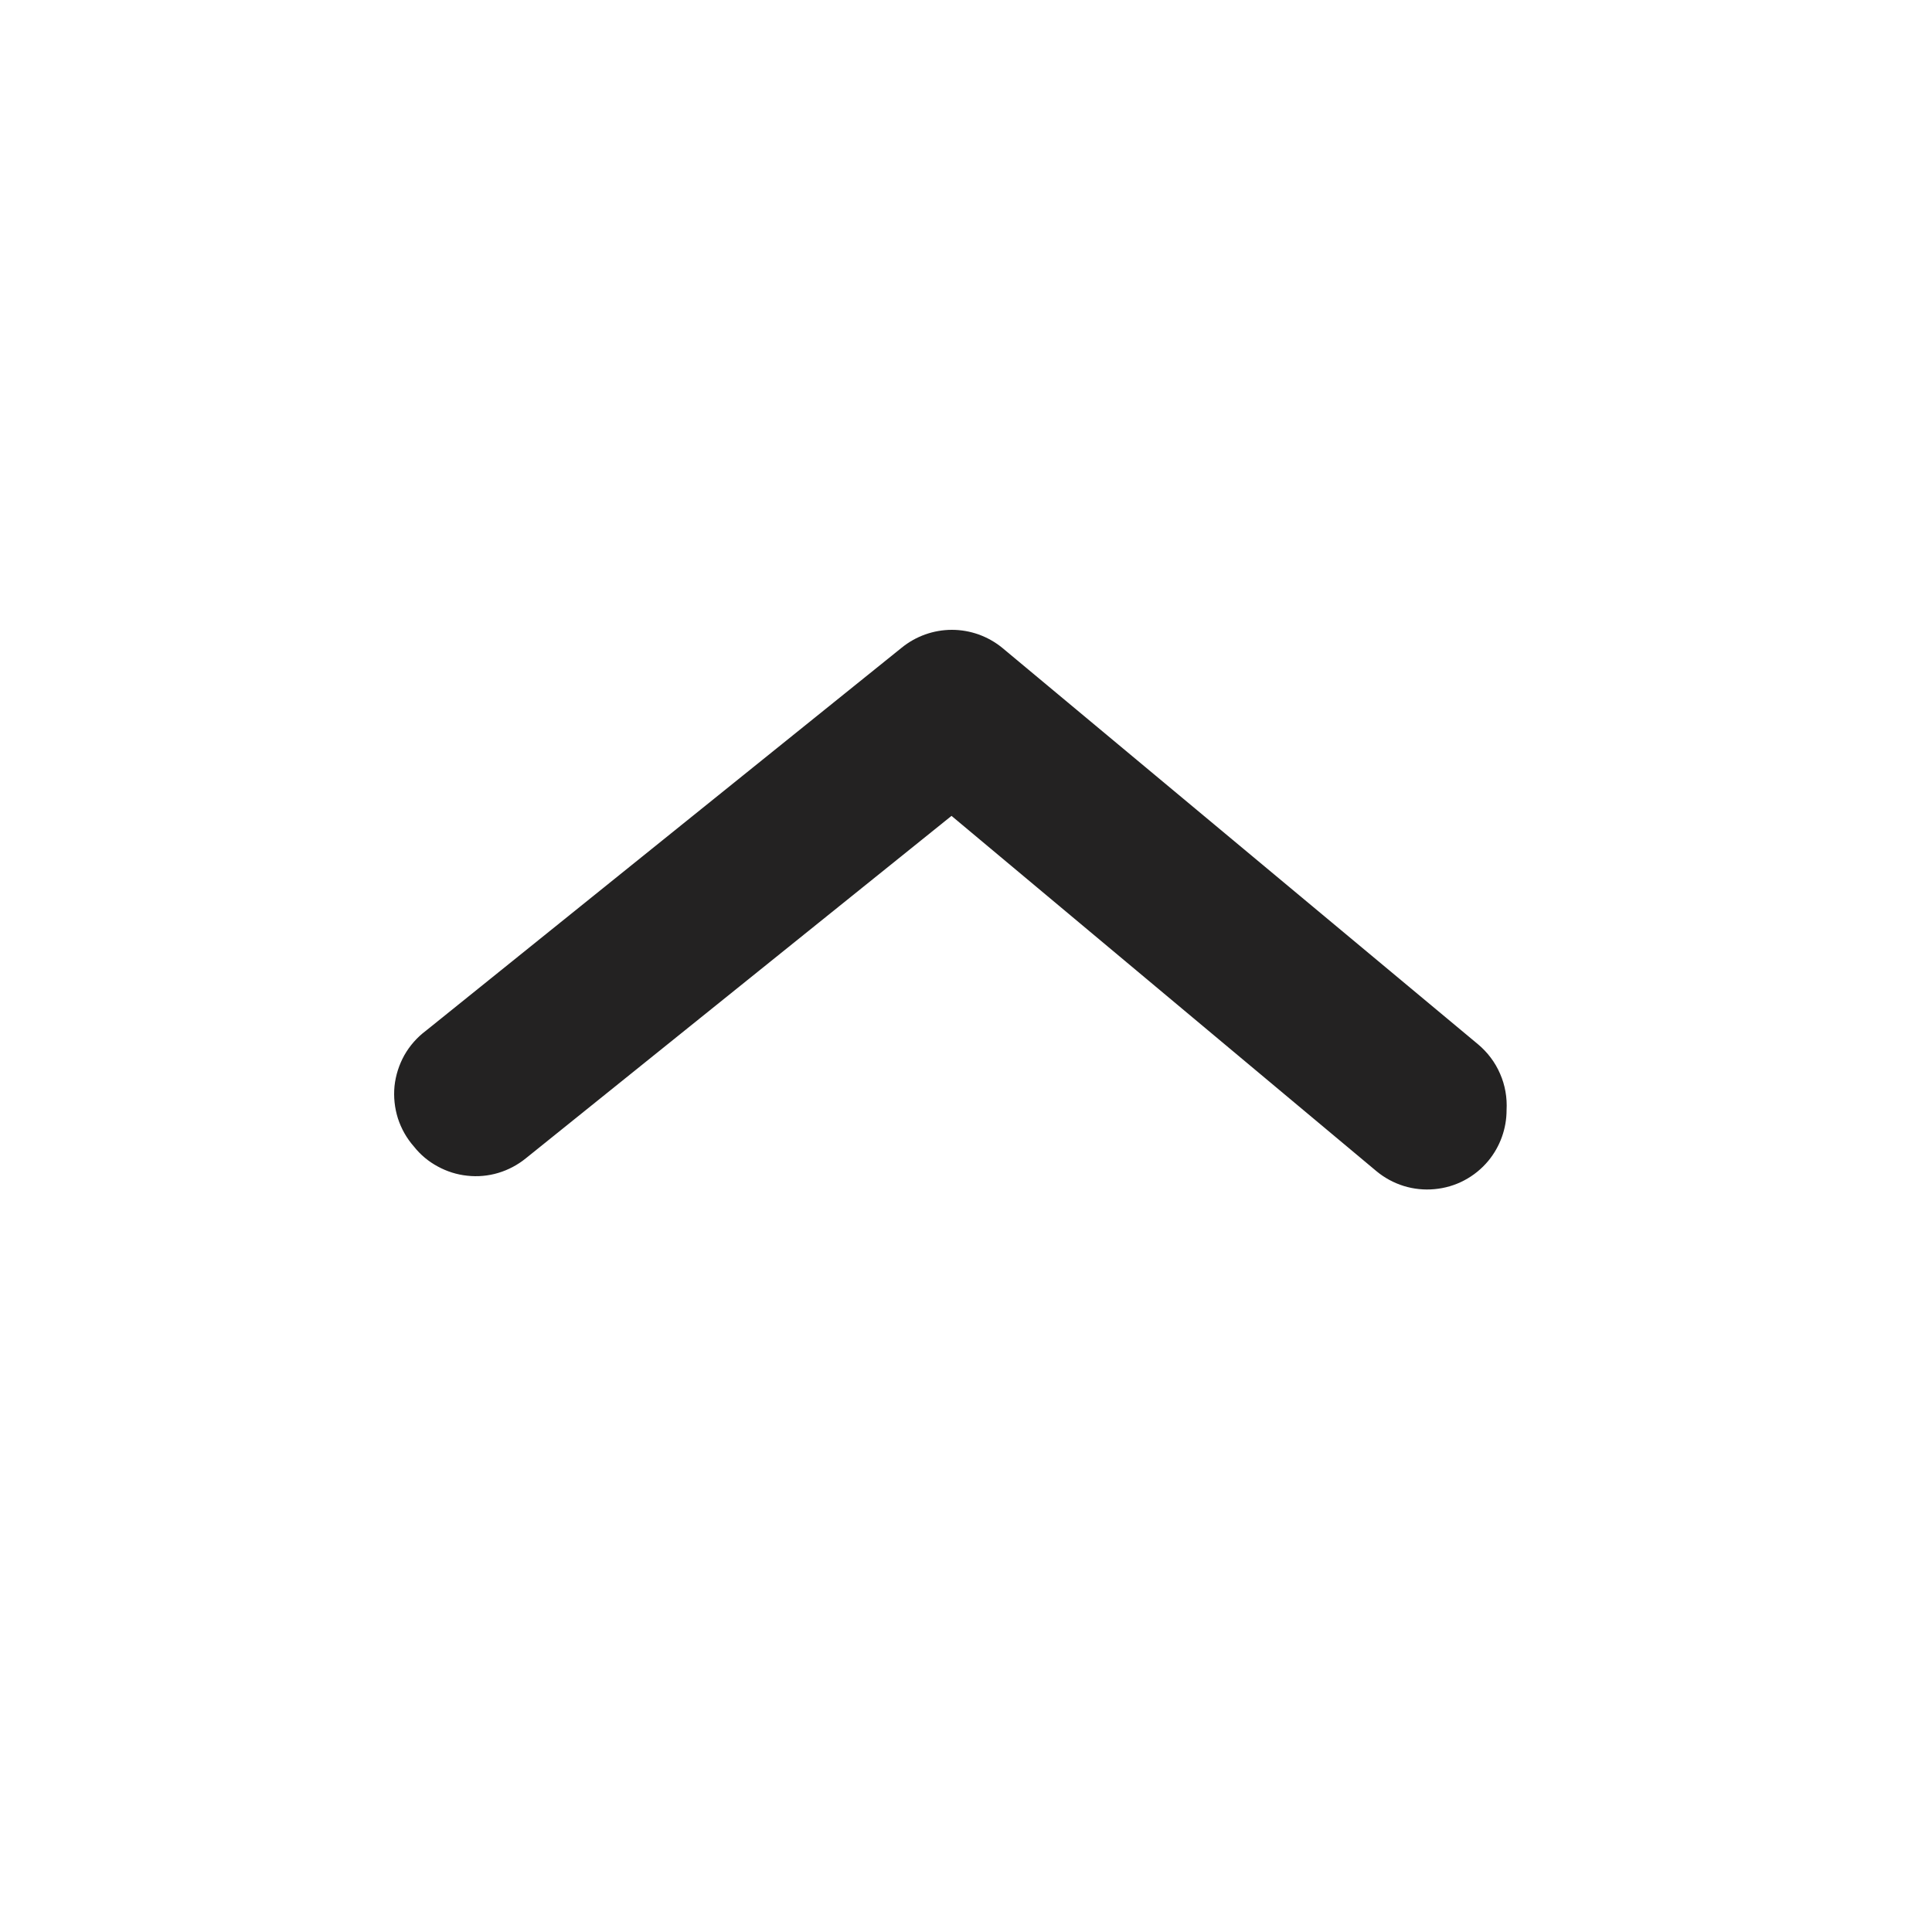<svg width="20" height="20" viewBox="0 0 20 20" fill="none" xmlns="http://www.w3.org/2000/svg">
<path d="M15.596 11.492C15.596 11.683 15.529 11.869 15.407 12.017C15.338 12.1 15.253 12.169 15.158 12.219C15.062 12.27 14.958 12.3 14.85 12.31C14.743 12.32 14.634 12.309 14.531 12.277C14.428 12.245 14.332 12.193 14.249 12.124L9.85 8.446L5.442 11.992C5.358 12.06 5.261 12.111 5.158 12.142C5.054 12.173 4.945 12.183 4.838 12.171C4.73 12.16 4.626 12.127 4.531 12.075C4.436 12.024 4.352 11.954 4.285 11.869C4.21 11.784 4.154 11.685 4.119 11.577C4.085 11.469 4.073 11.356 4.084 11.243C4.096 11.131 4.131 11.022 4.186 10.923C4.242 10.825 4.317 10.739 4.408 10.671L9.333 6.706C9.48 6.586 9.664 6.52 9.854 6.52C10.044 6.52 10.228 6.586 10.375 6.706L15.3 10.81C15.399 10.893 15.478 10.997 15.529 11.116C15.581 11.234 15.603 11.363 15.596 11.492Z" fill="#232222"/>
</svg>
